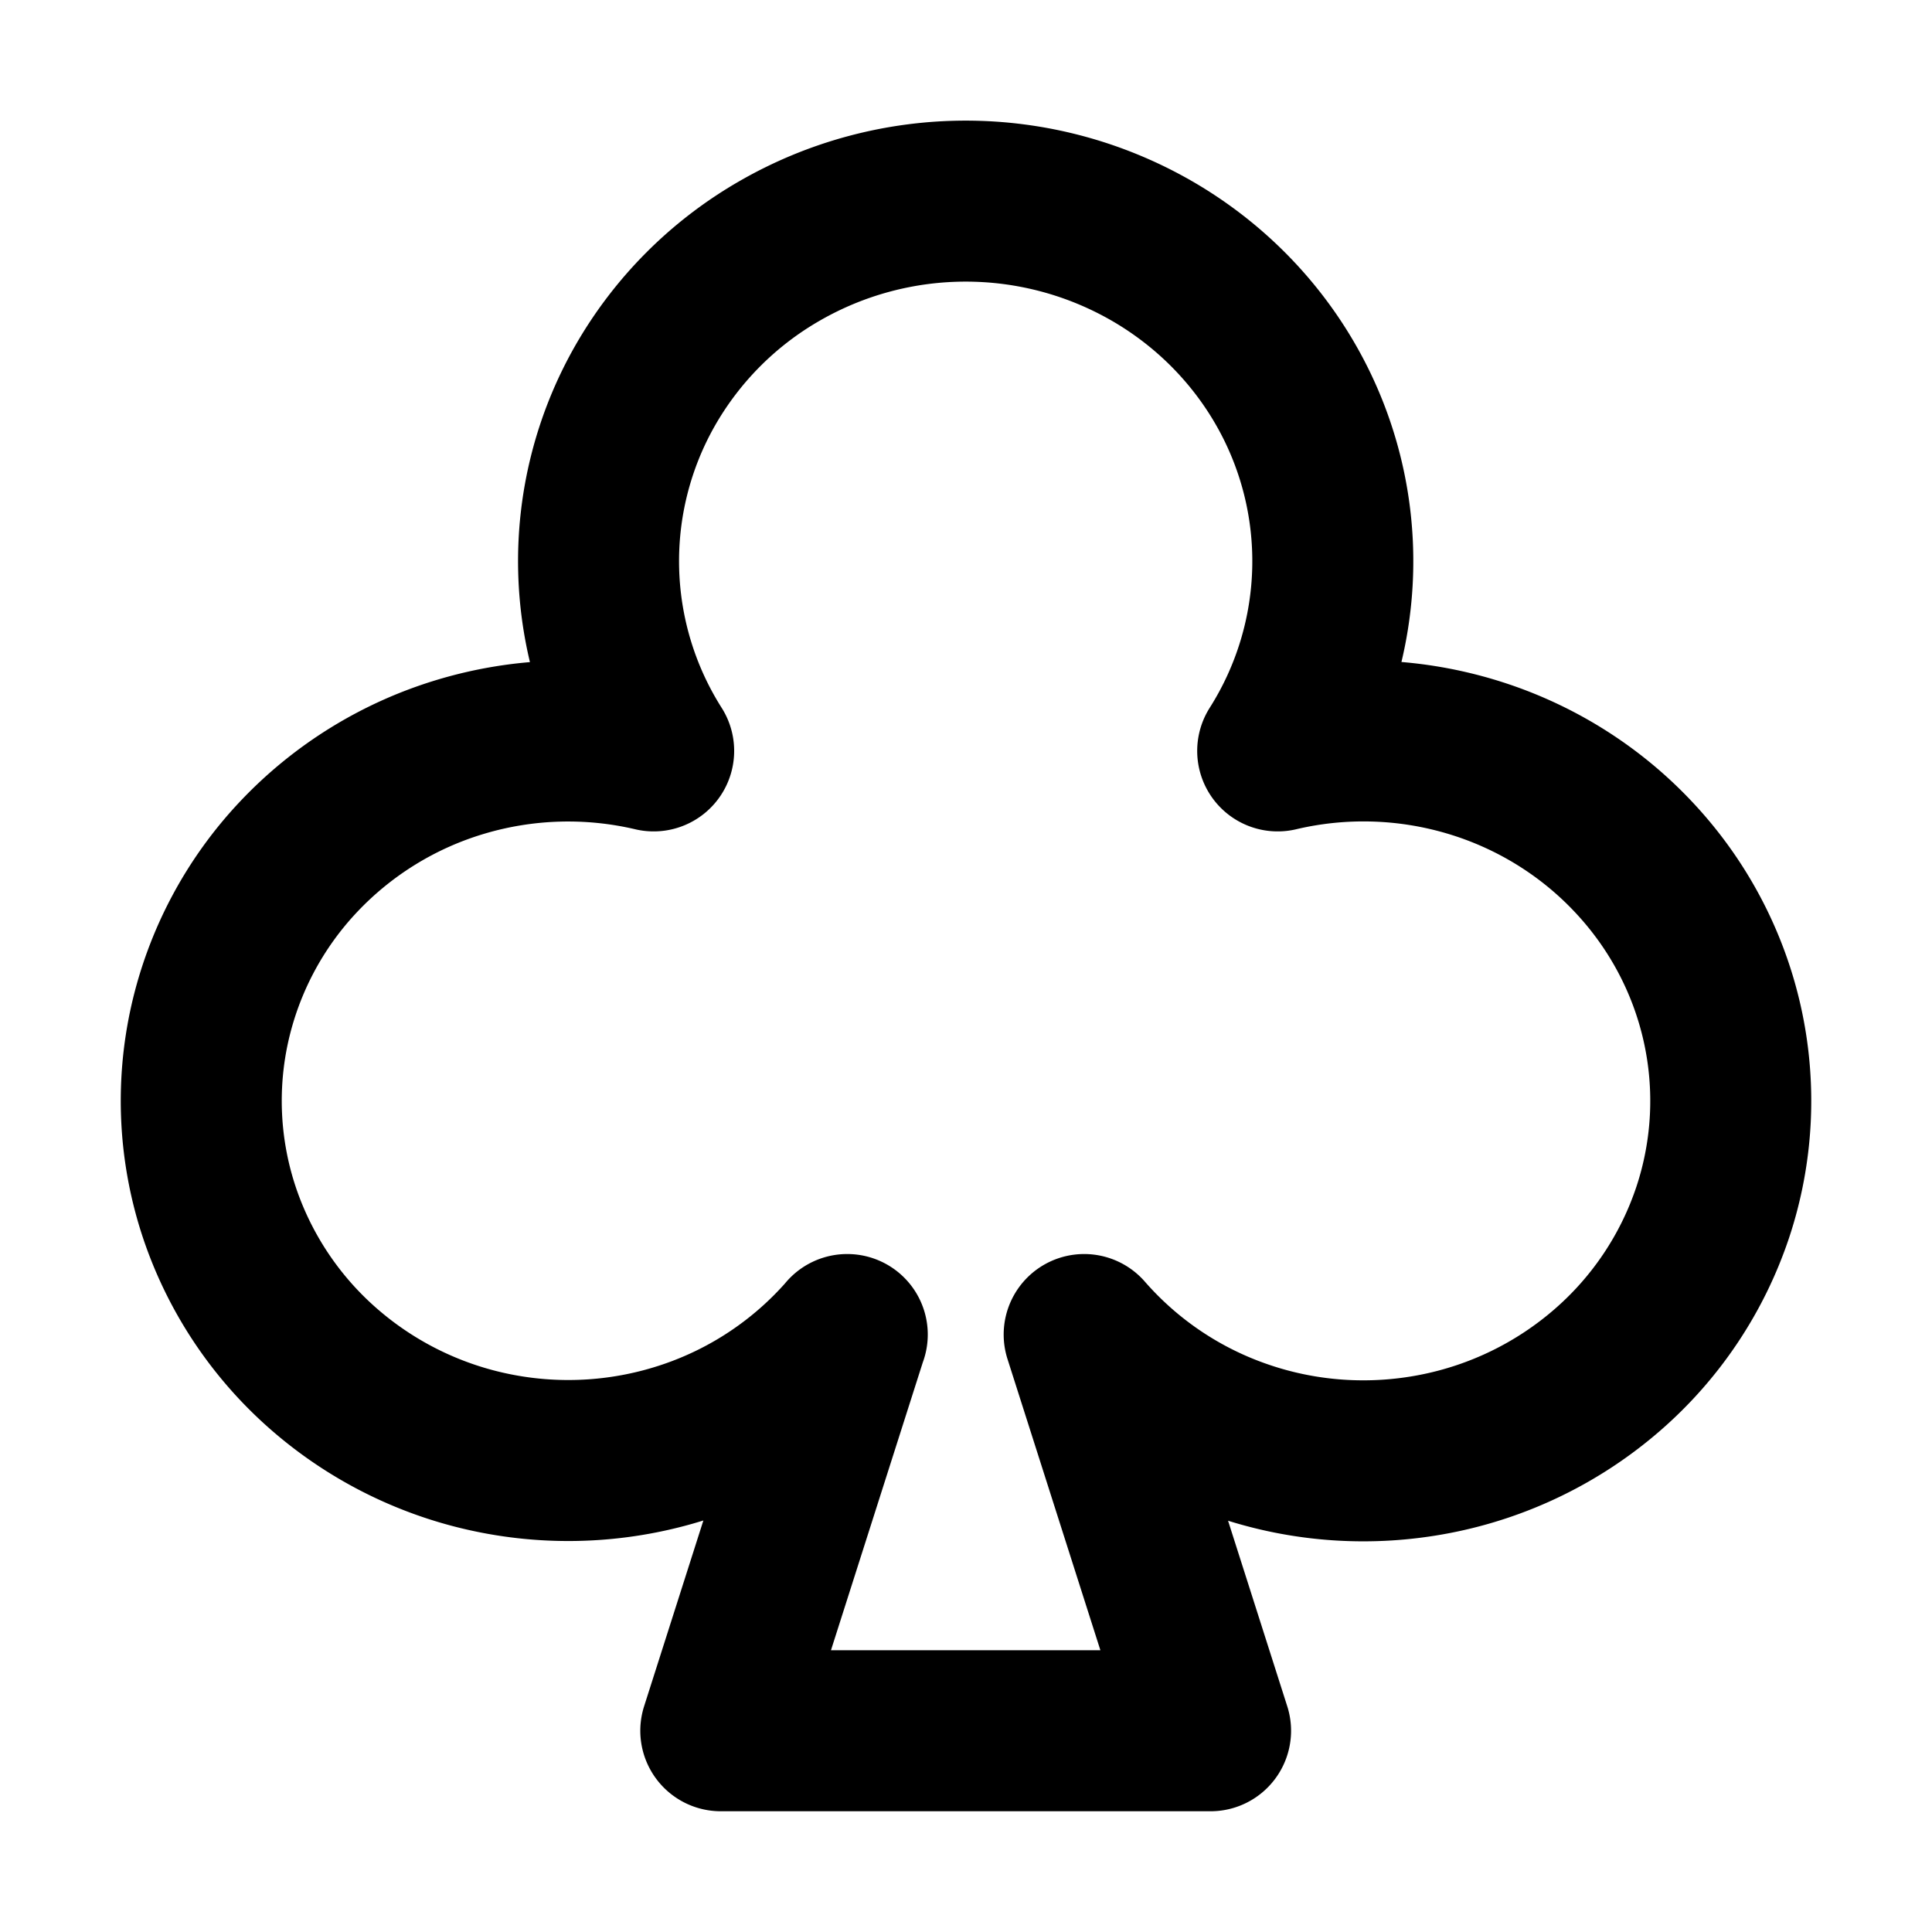 <svg
  width="24"
  height="24"
  viewBox="0 0 24 24"
  xmlns="http://www.w3.org/2000/svg"
  fill="none"
  stroke="currentColor"
  stroke-width="2"
  stroke-linecap="round"
  stroke-linejoin="round"
>
  <path d="M10.525 16.578a4.564 4.564 0 0 1-1.973 1.319 4.647 4.647 0 0 1-2.383.16 4.596 4.596 0 0 1-2.138-1.043 4.462 4.462 0 0 1-1.308-1.959 4.384 4.384 0 0 1-.117-2.338 4.44 4.44 0 0 1 1.104-2.075 4.573 4.573 0 0 1 2.023-1.244 4.648 4.648 0 0 1 2.387-.07 4.4 4.4 0 0 1-.11-4.531 4.514 4.514 0 0 1 1.674-1.68 4.632 4.632 0 0 1 4.625 0c.7.404 1.278.984 1.673 1.68a4.4 4.4 0 0 1-.11 4.531 4.65 4.65 0 0 1 2.389.068c.776.23 1.476.66 2.026 1.244.551.583.933 1.3 1.107 2.077a4.387 4.387 0 0 1-.117 2.34 4.465 4.465 0 0 1-1.31 1.961 4.598 4.598 0 0 1-2.14 1.043c-.796.155-1.619.1-2.385-.161a4.566 4.566 0 0 1-1.974-1.322l1.57 4.922H8.954l1.57-4.922z" />
</svg>
